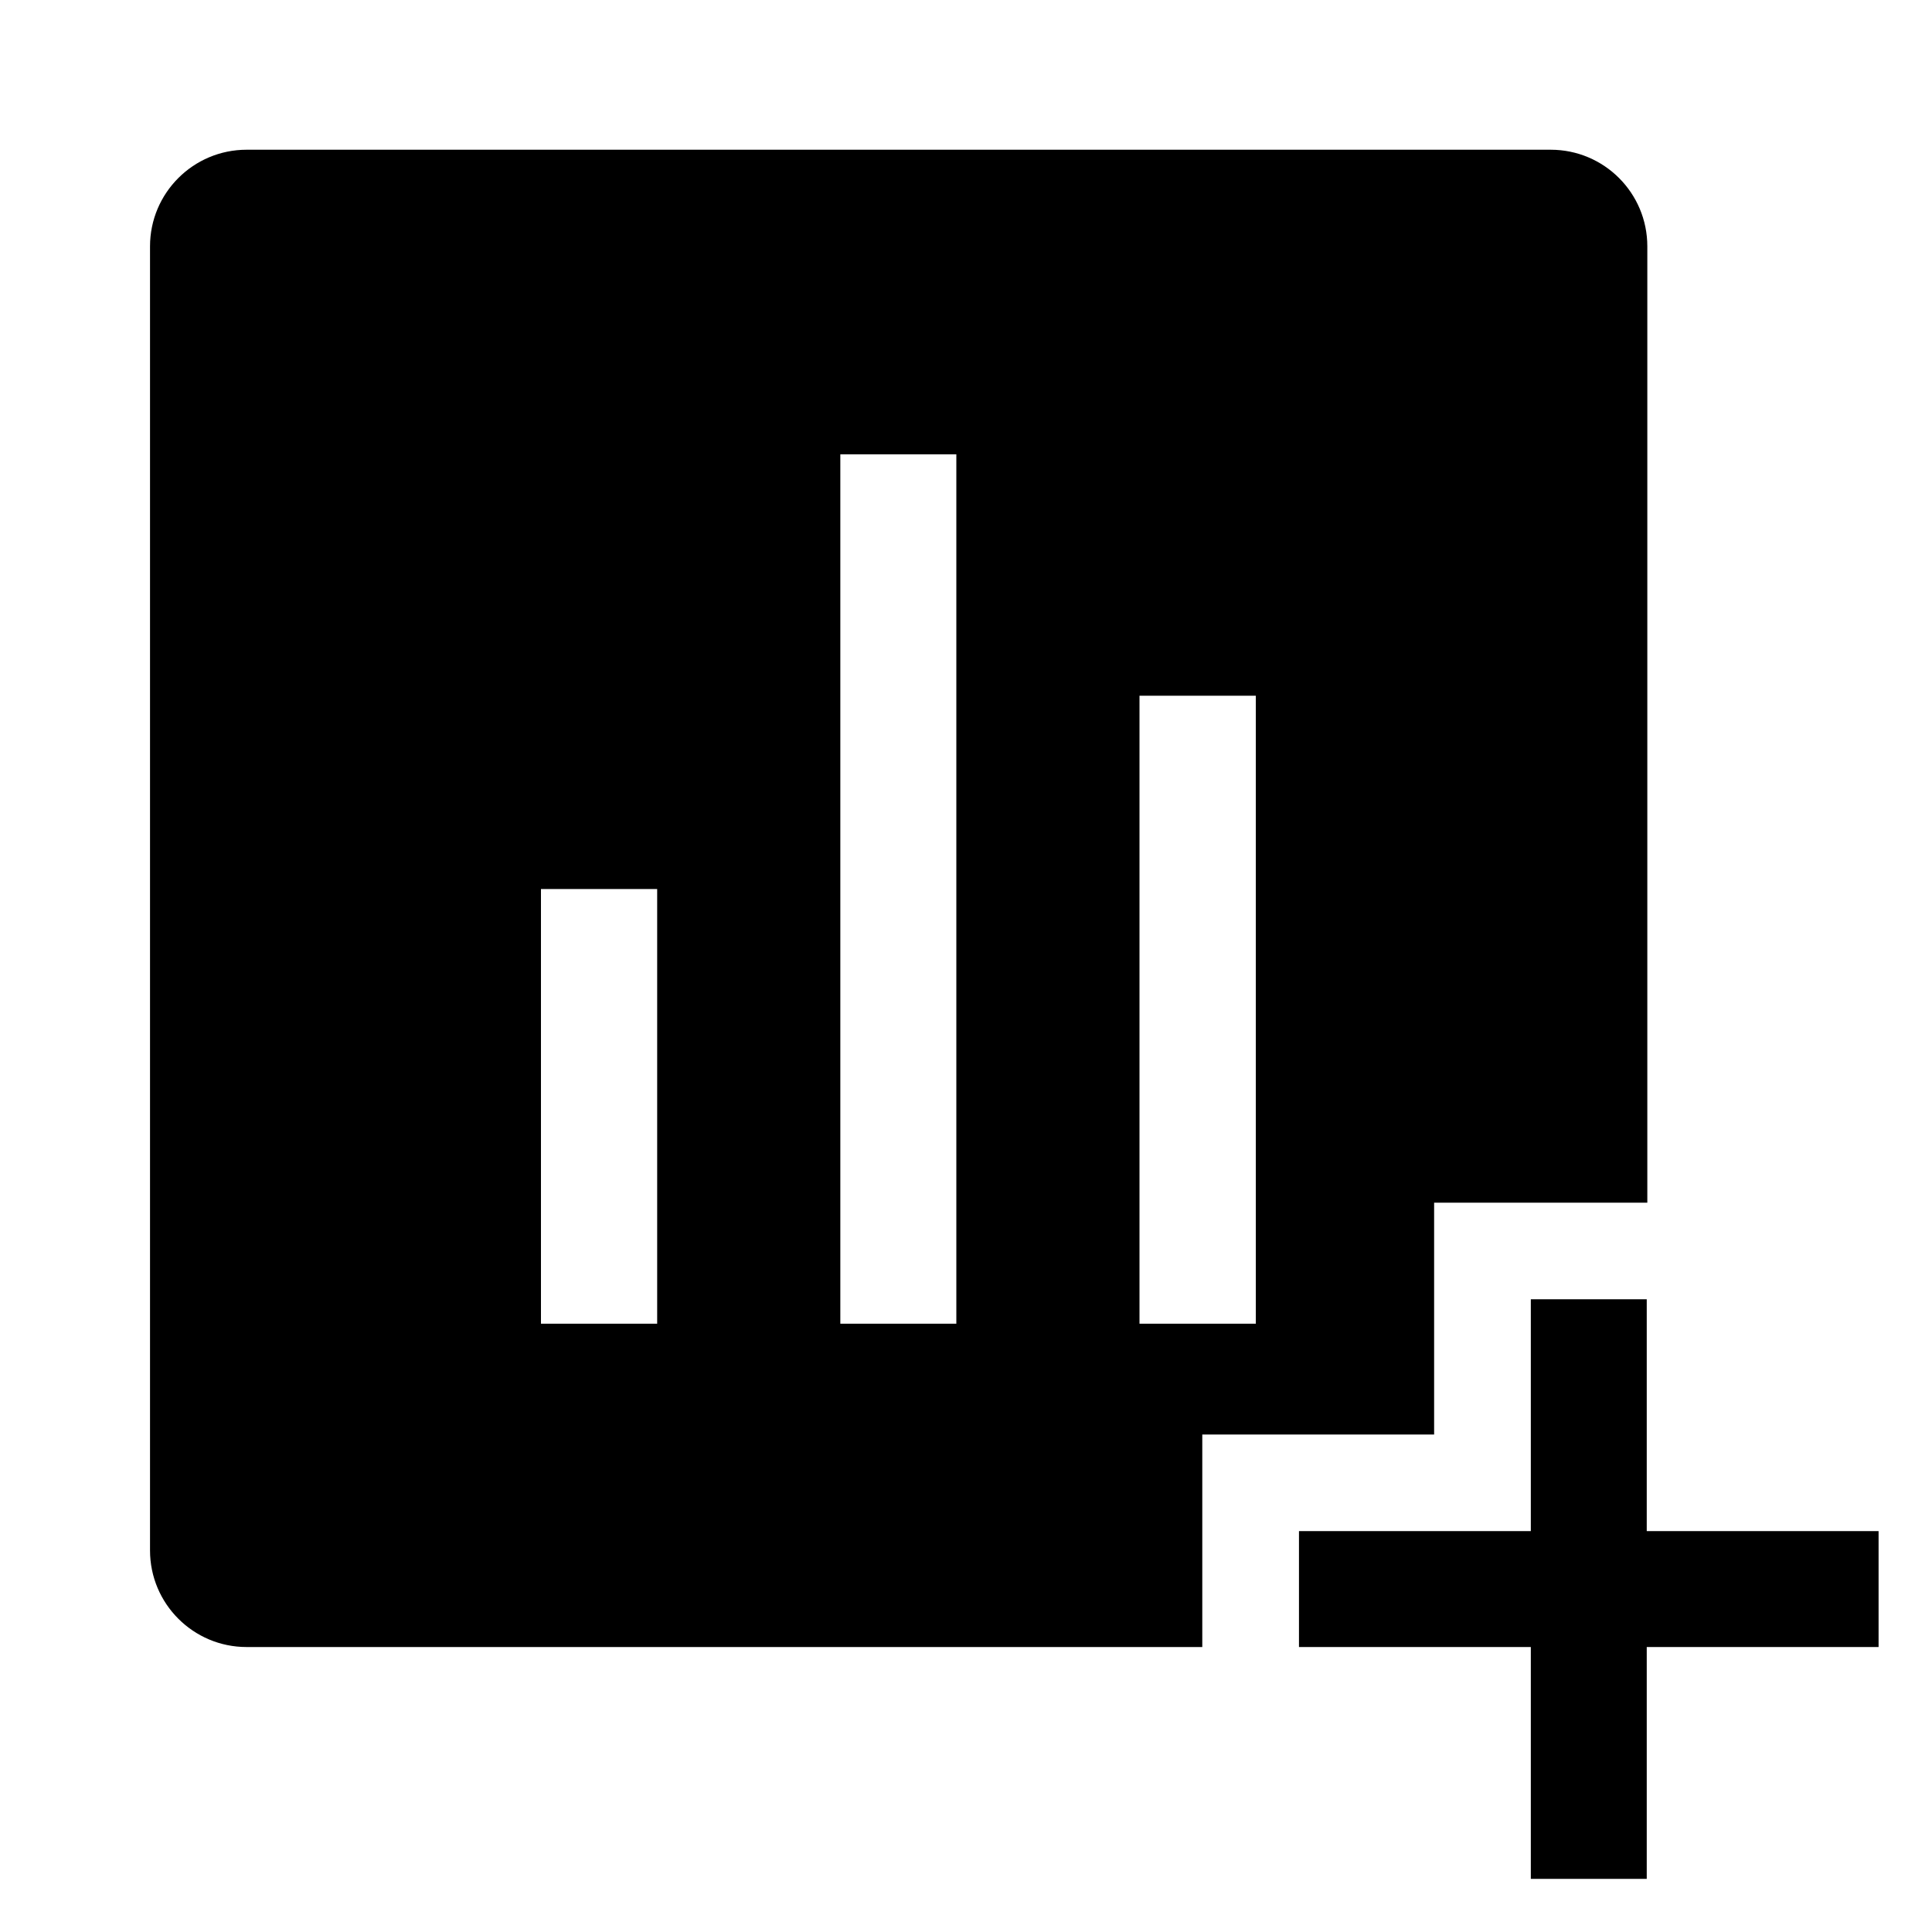 <?xml version="1.0" encoding="utf-8"?>
<!-- Generator: Adobe Illustrator 19.0.1, SVG Export Plug-In . SVG Version: 6.00 Build 0)  -->
<svg version="1.1" id="Layer_1" xmlns="http://www.w3.org/2000/svg" xmlns:xlink="http://www.w3.org/1999/xlink" x="0px" y="0px"
	 viewBox="0 0 20 20" style="enable-background:new 0 0 20 20;" xml:space="preserve">
<style type="text/css">
	.st0{fill:none;}
</style>
<g>
	<g>
		<rect x="0" class="st0" width="20" height="20"/>
		<polygon points="19.447,15.85 17.047,15.85 17.047,13.45 15.847,13.45 15.847,15.85 
			13.447,15.85 13.447,17.05 15.847,17.05 15.847,19.45 17.047,19.45 
			17.047,17.05 19.447,17.05 		"/>
	</g>
	<g>
		<path d="M16.053,1.55h-13.5c-0.552,0-1,0.448-1,1v13.5c0,0.552,0.448,1,1,1
			h9.893v-2.2h2.4v-2.4l2.207,0V2.55
			C17.053,1.998,16.606,1.55,16.053,1.55z M6.803,13.703H5.6v-4.5h1.203V13.703z
			 M9.899,13.703H8.699v-9h1.201V13.703z M13,13.703h-1.204V7.202h1.204V13.703z"
			/>
	</g>
</g>
</svg>
